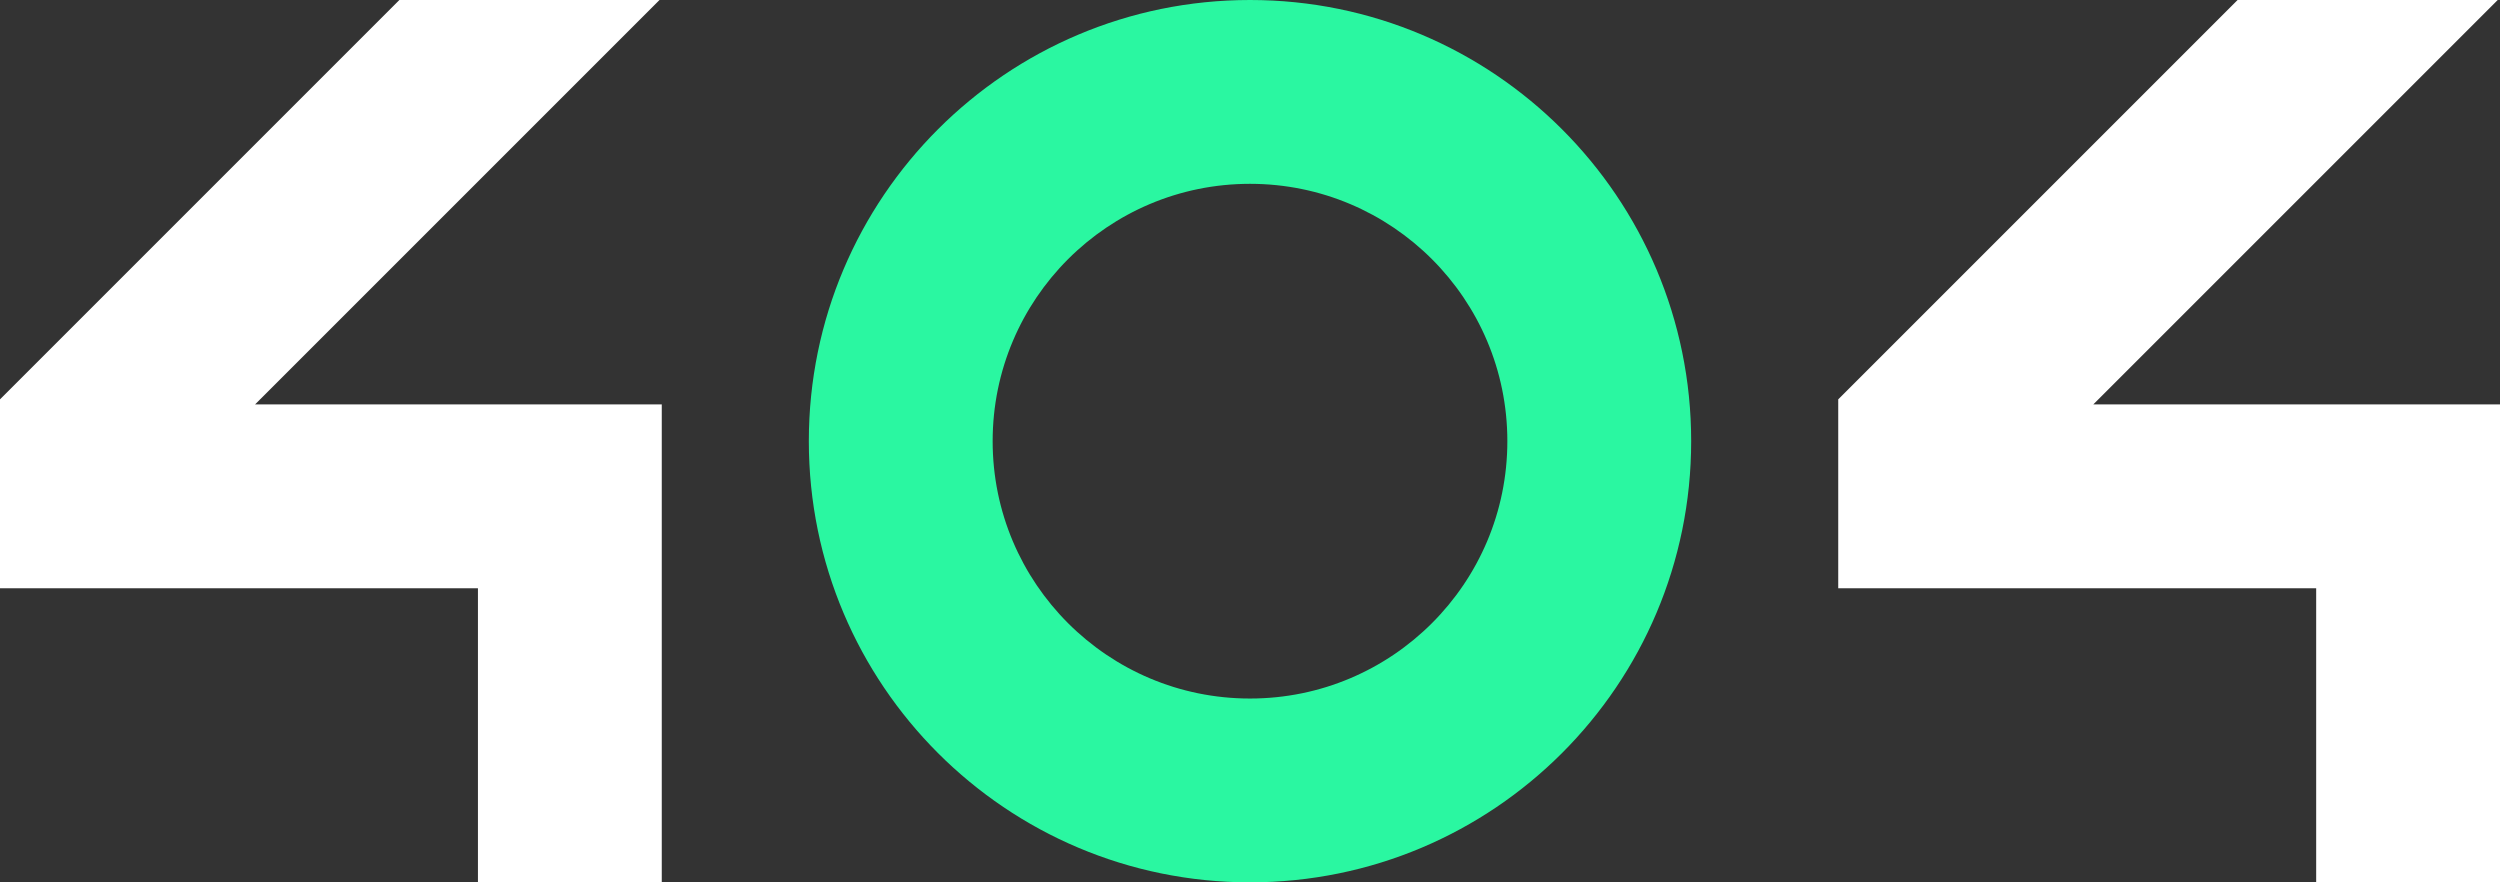 <?xml version="1.0" encoding="UTF-8" standalone="no"?>
<!DOCTYPE svg PUBLIC "-//W3C//DTD SVG 1.1//EN" "http://www.w3.org/Graphics/SVG/1.1/DTD/svg11.dtd">
<!-- Created with Vectornator (http://vectornator.io/) -->
<svg height="120.0px" stroke-miterlimit="10" style="fill-rule:nonzero;clip-rule:evenodd;stroke-linecap:round;stroke-linejoin:round;" version="1.1" viewBox="0 0 340 120" width="340.0px" xml:space="preserve" xmlns="http://www.w3.org/2000/svg" xmlns:xlink="http://www.w3.org/1999/xlink">
<rect x="0" y="0" width="340" height="120" fill="#333333" stroke="none"/>
<defs/>
<g id="Layer-1">
<path d="M54.312 0L0 54.312L0 55L0 80L9.688 80L65 80L65 120L90 120L90 60L90 55L34.688 55L89.688 0L54.312 0ZM304.312 0L250 54.312L250 55L250 80L259.688 80L315 80L315 120L340 120L340 60L340 55L284.688 55L339.688 0L304.312 0Z" fill="#ffffff" fill-rule="nonzero" opacity="1" stroke="none"/>
<path d="M170 0C136.863 0 110 26.863 110 60C110 93.137 136.863 120 170 120C203.137 120 230 93.137 230 60C230 26.863 203.137 0 170 0ZM170 25C189.33 25 205 40.67 205 60C205 79.33 189.33 95 170 95C150.67 95 135 79.33 135 60C135 40.67 150.67 25 170 25Z" fill="#2af7a1" fill-rule="nonzero" opacity="1" stroke="none"/>
</g>
</svg>
